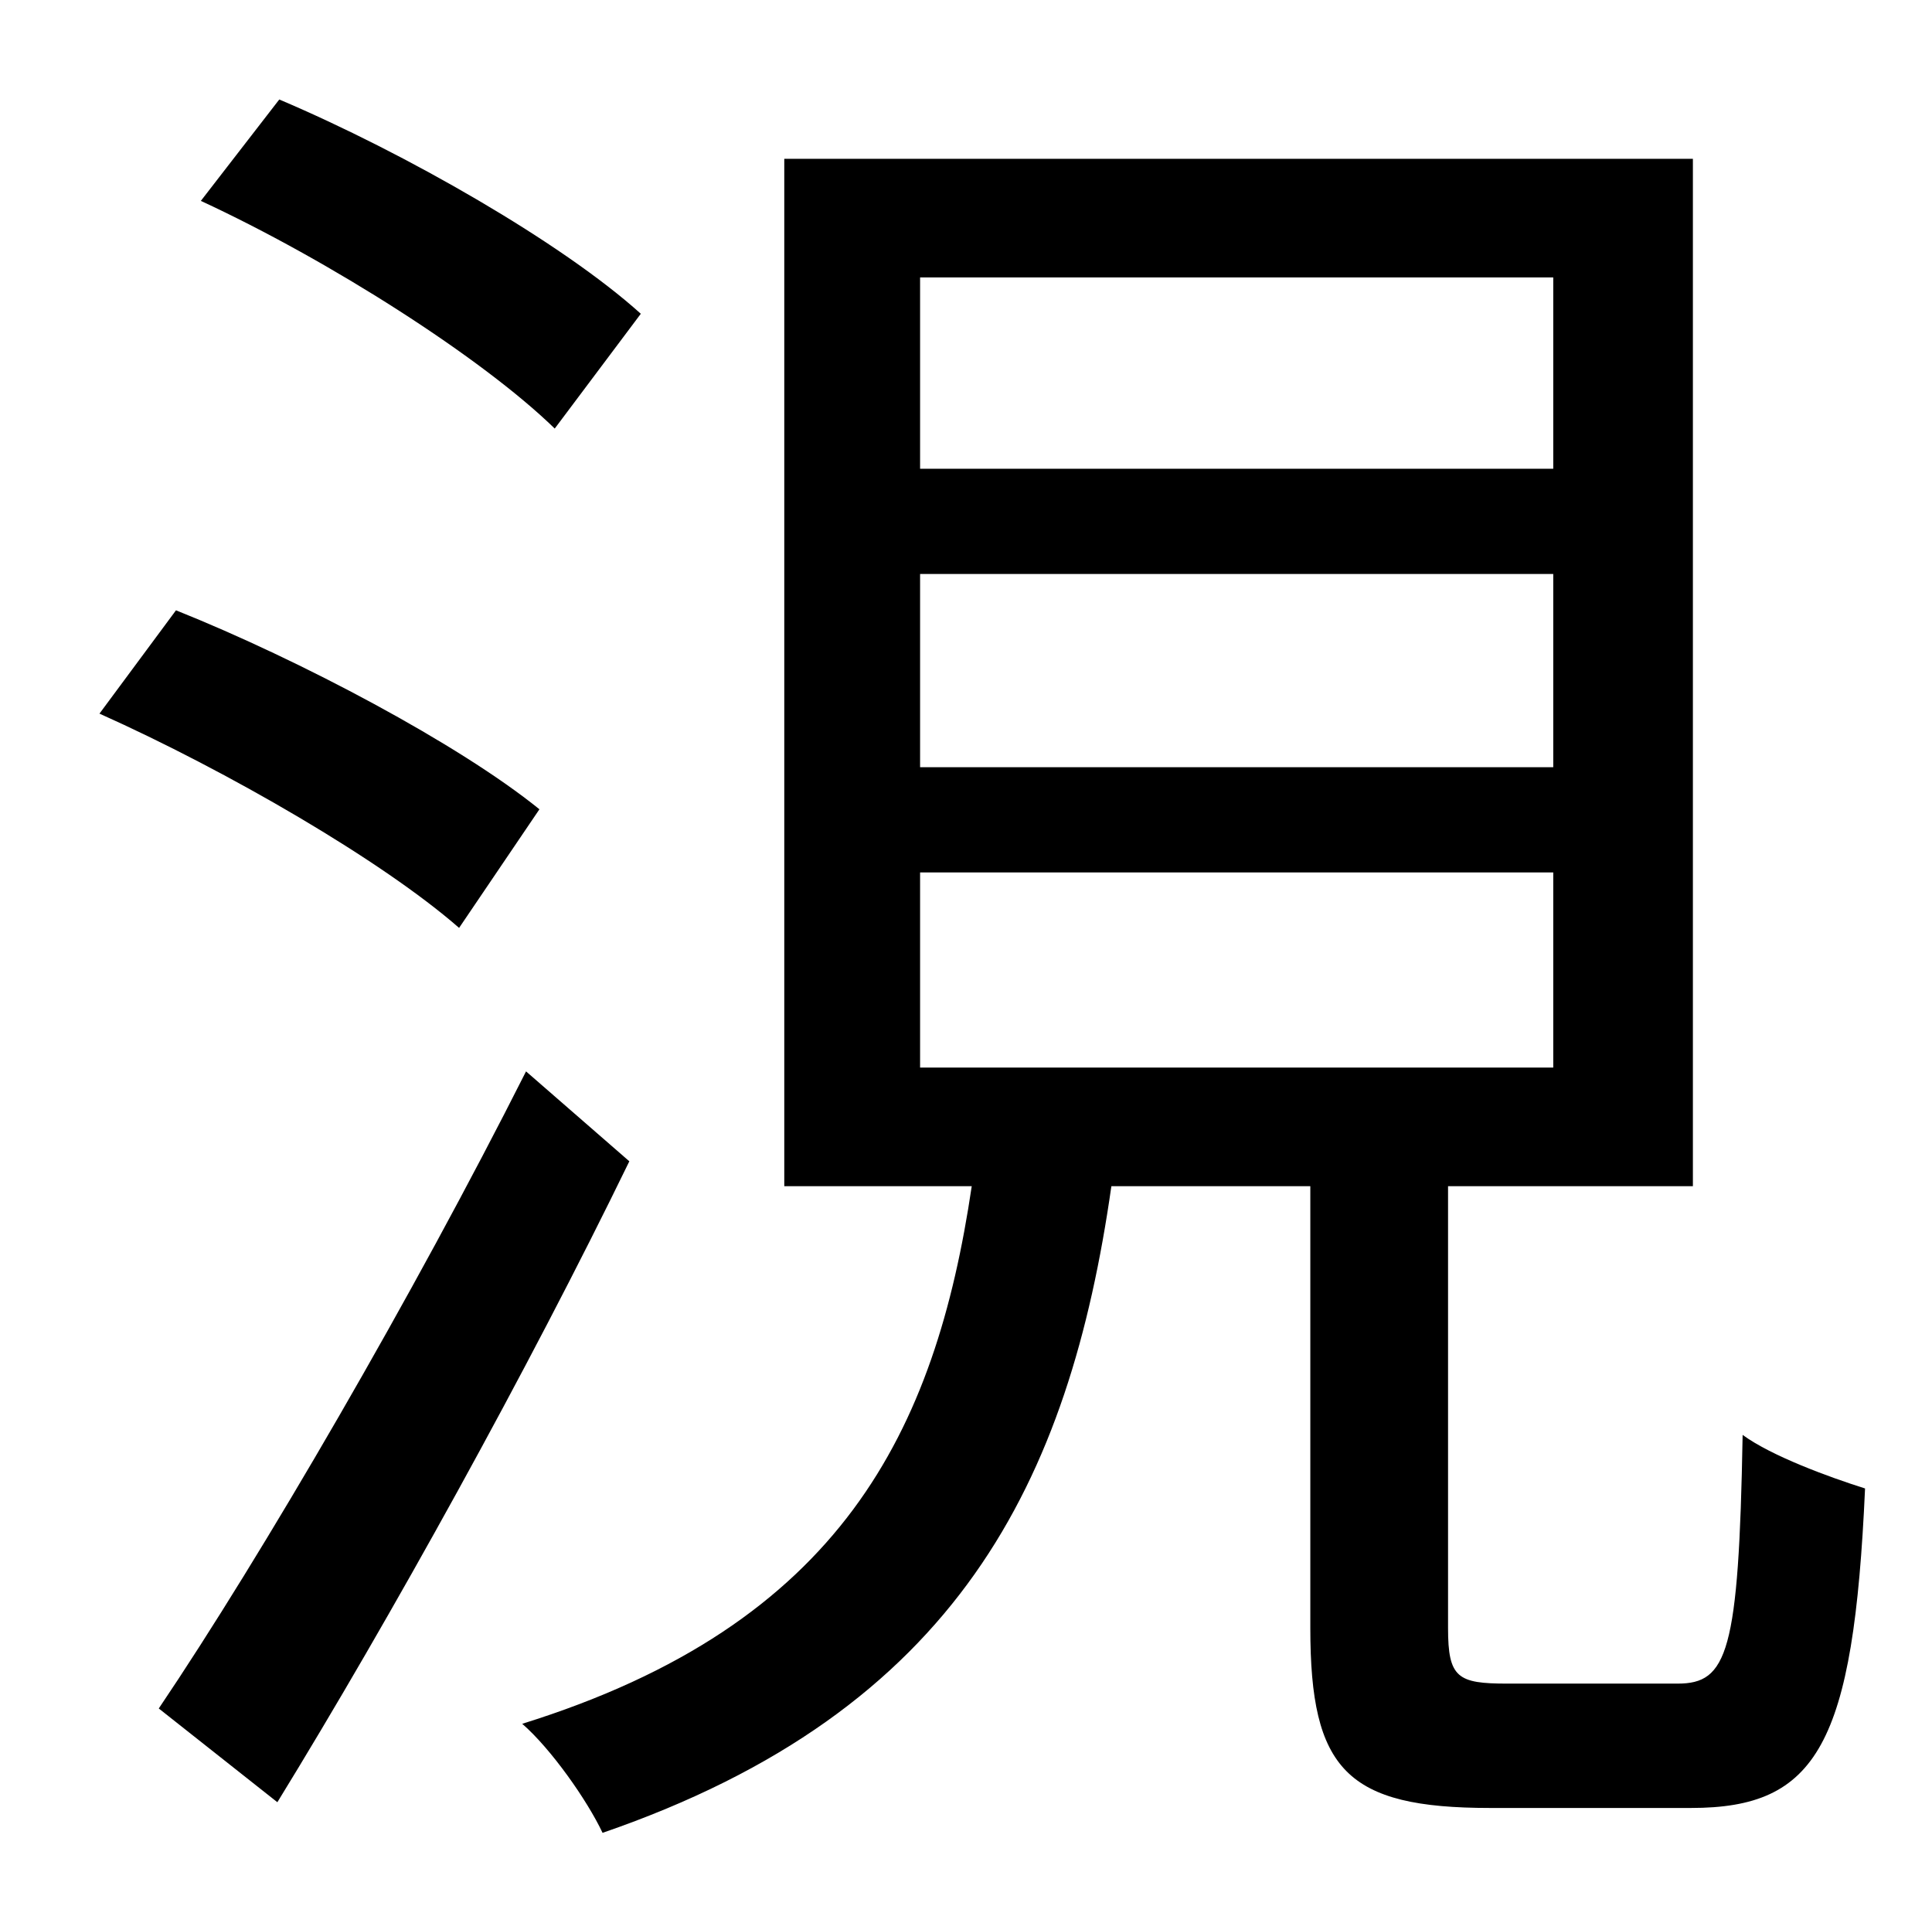 <?xml version="1.0" standalone="no"?>
<!DOCTYPE svg PUBLIC "-//W3C//DTD SVG 1.1//EN" "http://www.w3.org/Graphics/SVG/1.1/DTD/svg11.dtd" >
<svg xmlns="http://www.w3.org/2000/svg" xmlns:xlink="http://www.w3.org/1999/xlink" version="1.1" viewBox="-10 0 1010 1000">
   <path fill="currentColor"
d="M325 164l-45 60c-38 -37 -118 -88 -185 -119l41 -53c66 28 148 75 189 112zM272 423l-42 62c-40 -35 -121 -82 -188 -112l40 -54c65 26 148 70 190 104zM265 560l54 47c-53 109 -125 239 -184 335l-62 -49c54 -80 133 -216 192 -333zM471 456v102h331v-102h-331zM471 300
v101h331v-101h-331zM471 145v100h331v-100h-331zM778 880h89c26 0 32 -16 34 -130c15 11 45 22 64 28c-6 134 -25 167 -91 167h-105c-75 0 -94 -20 -94 -94v-231h-104c-22 154 -80 274 -266 338c-8 -17 -27 -44 -42 -57c167 -52 216 -153 235 -281h-98v-537h475v537h-128
v231c0 26 5 29 31 29z" />
</svg>
